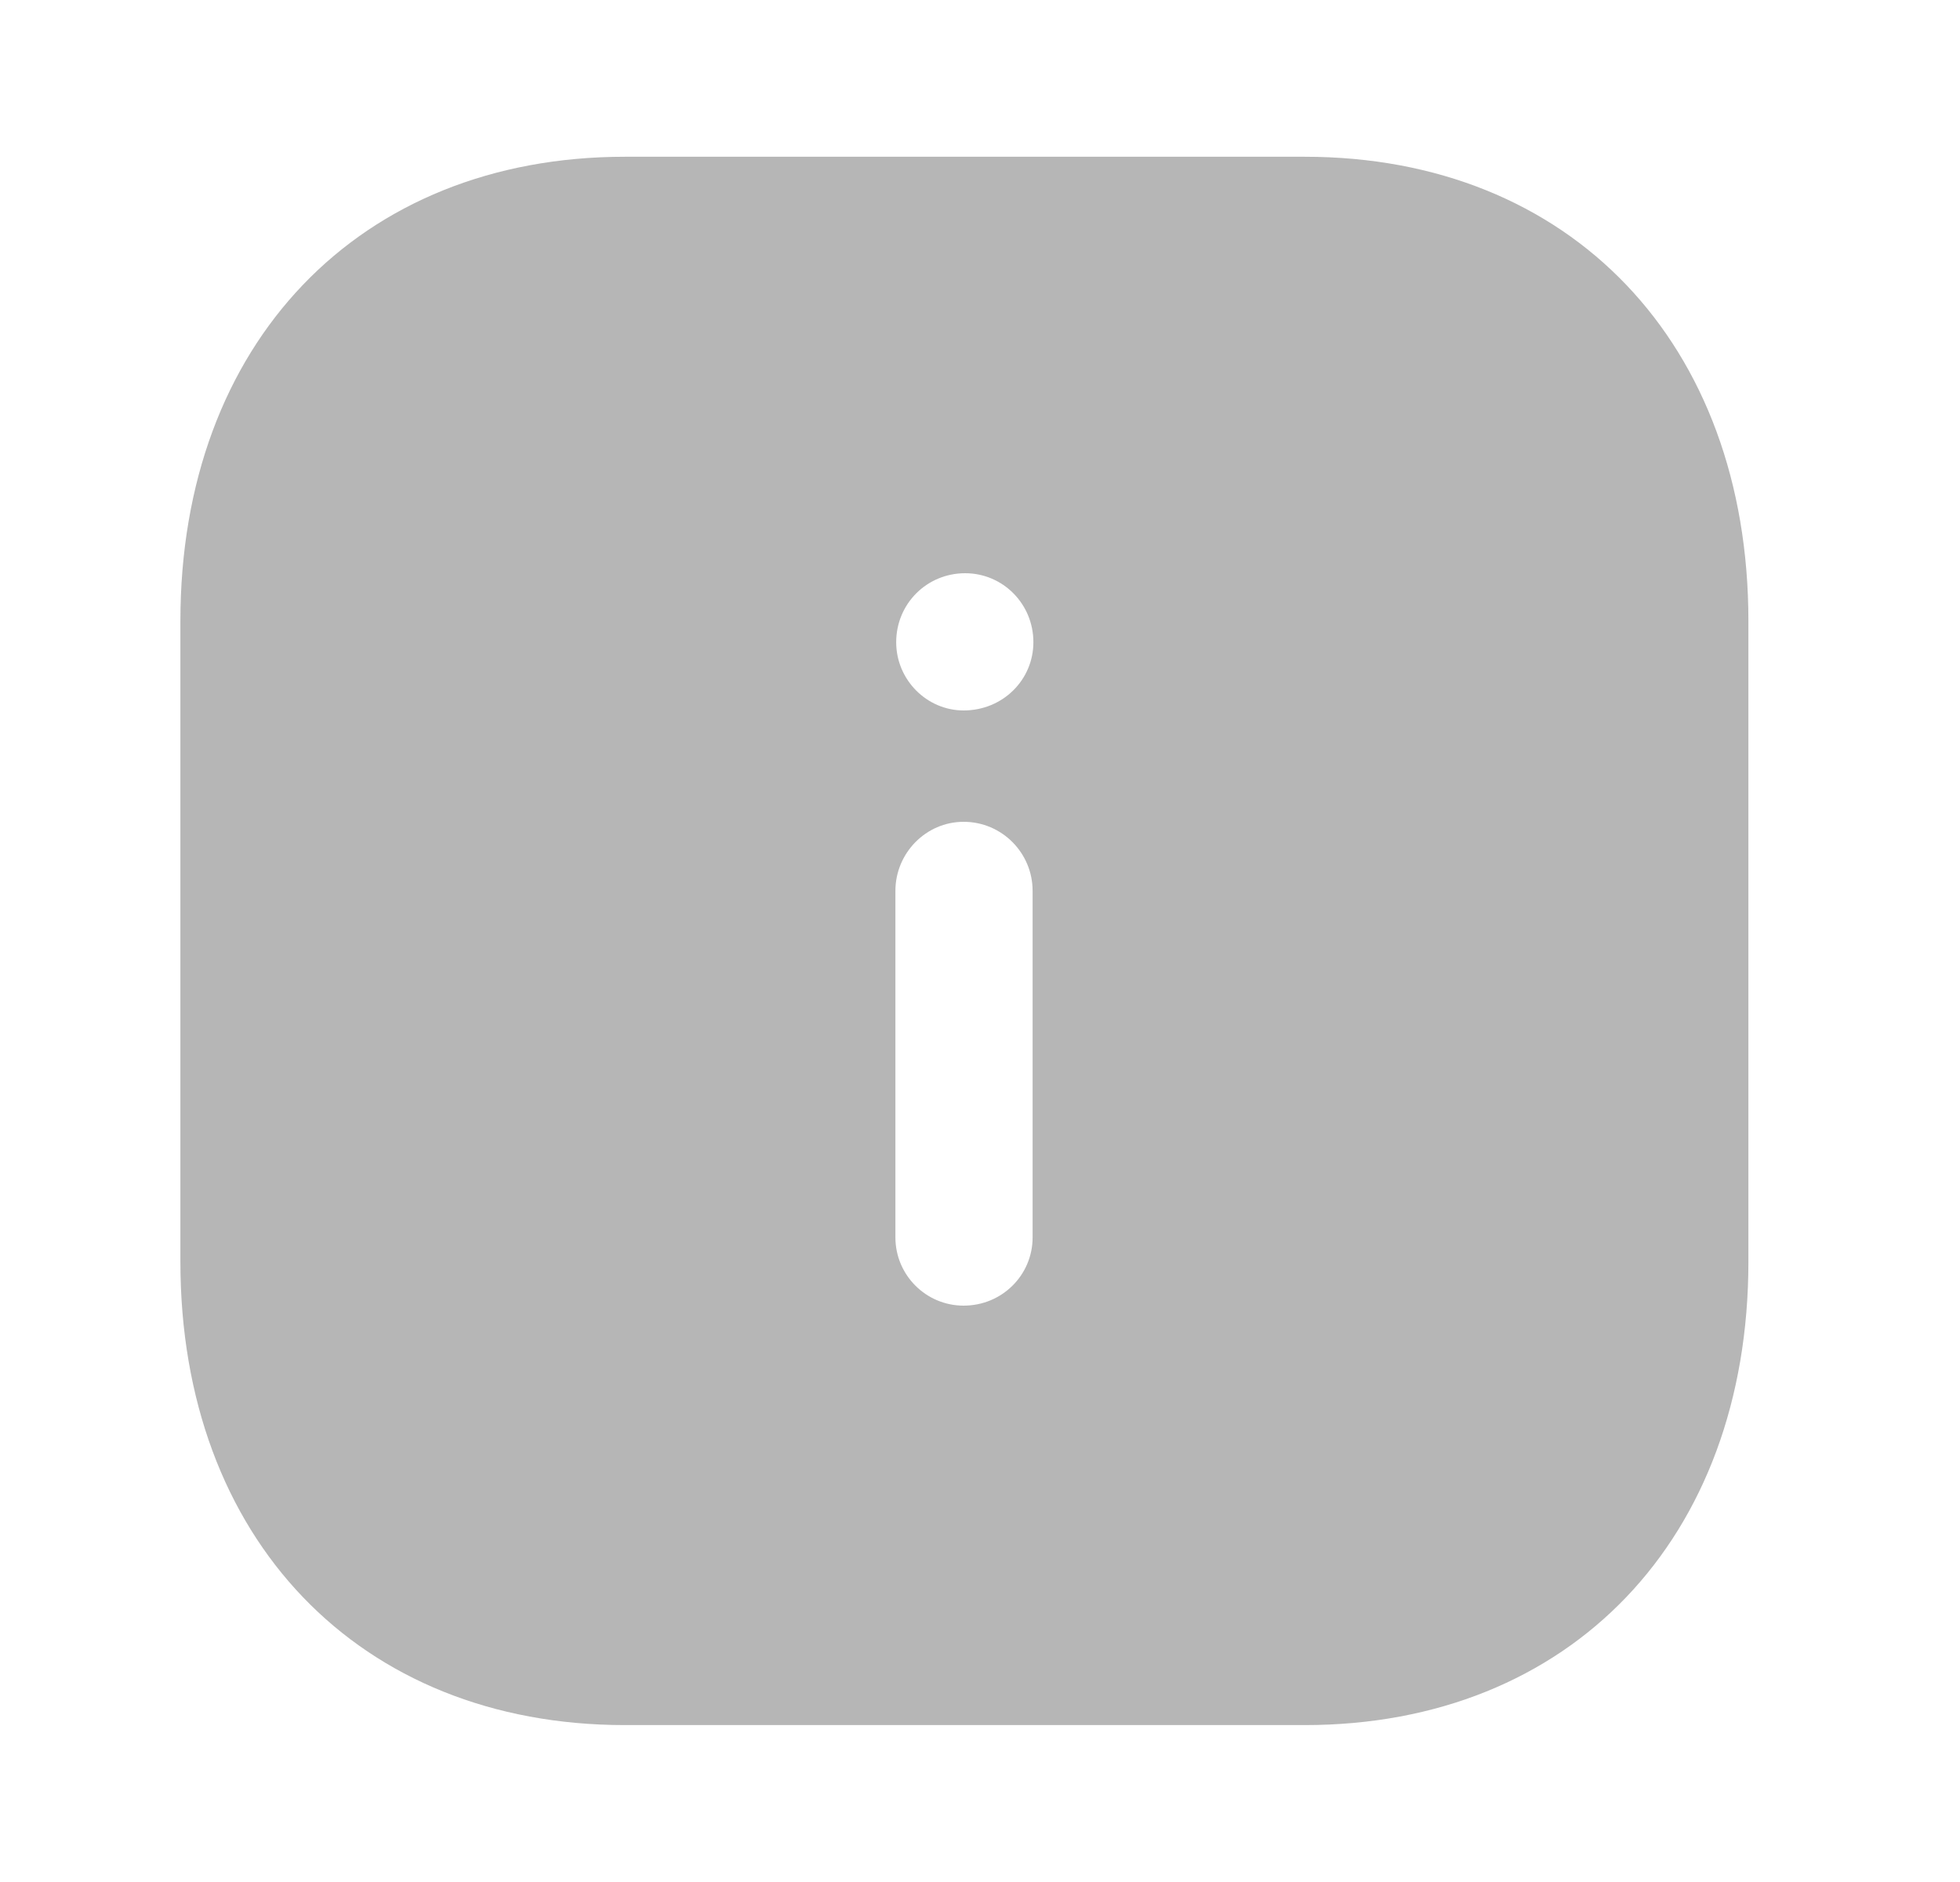 <svg width="25" height="24" viewBox="0 0 25 24" fill="none" xmlns="http://www.w3.org/2000/svg">
<path fill-rule="evenodd" clip-rule="evenodd" d="M7.971 1.999H16.641C20.031 1.999 22.301 4.379 22.301 7.919V16.09C22.301 19.62 20.031 21.999 16.641 21.999H7.971C4.581 21.999 2.301 19.62 2.301 16.09V7.919C2.301 4.379 4.581 1.999 7.971 1.999ZM12.291 9.06C11.821 9.06 11.431 8.669 11.431 8.19C11.431 7.7 11.821 7.31 12.311 7.31C12.791 7.31 13.181 7.7 13.181 8.19C13.181 8.669 12.791 9.06 12.291 9.06ZM13.171 15.78C13.171 16.26 12.781 16.65 12.291 16.65C11.811 16.65 11.421 16.26 11.421 15.78V11.36C11.421 10.879 11.811 10.48 12.291 10.48C12.781 10.48 13.171 10.879 13.171 11.36V15.78Z" fill="#B6B6B6"/>
</svg>
